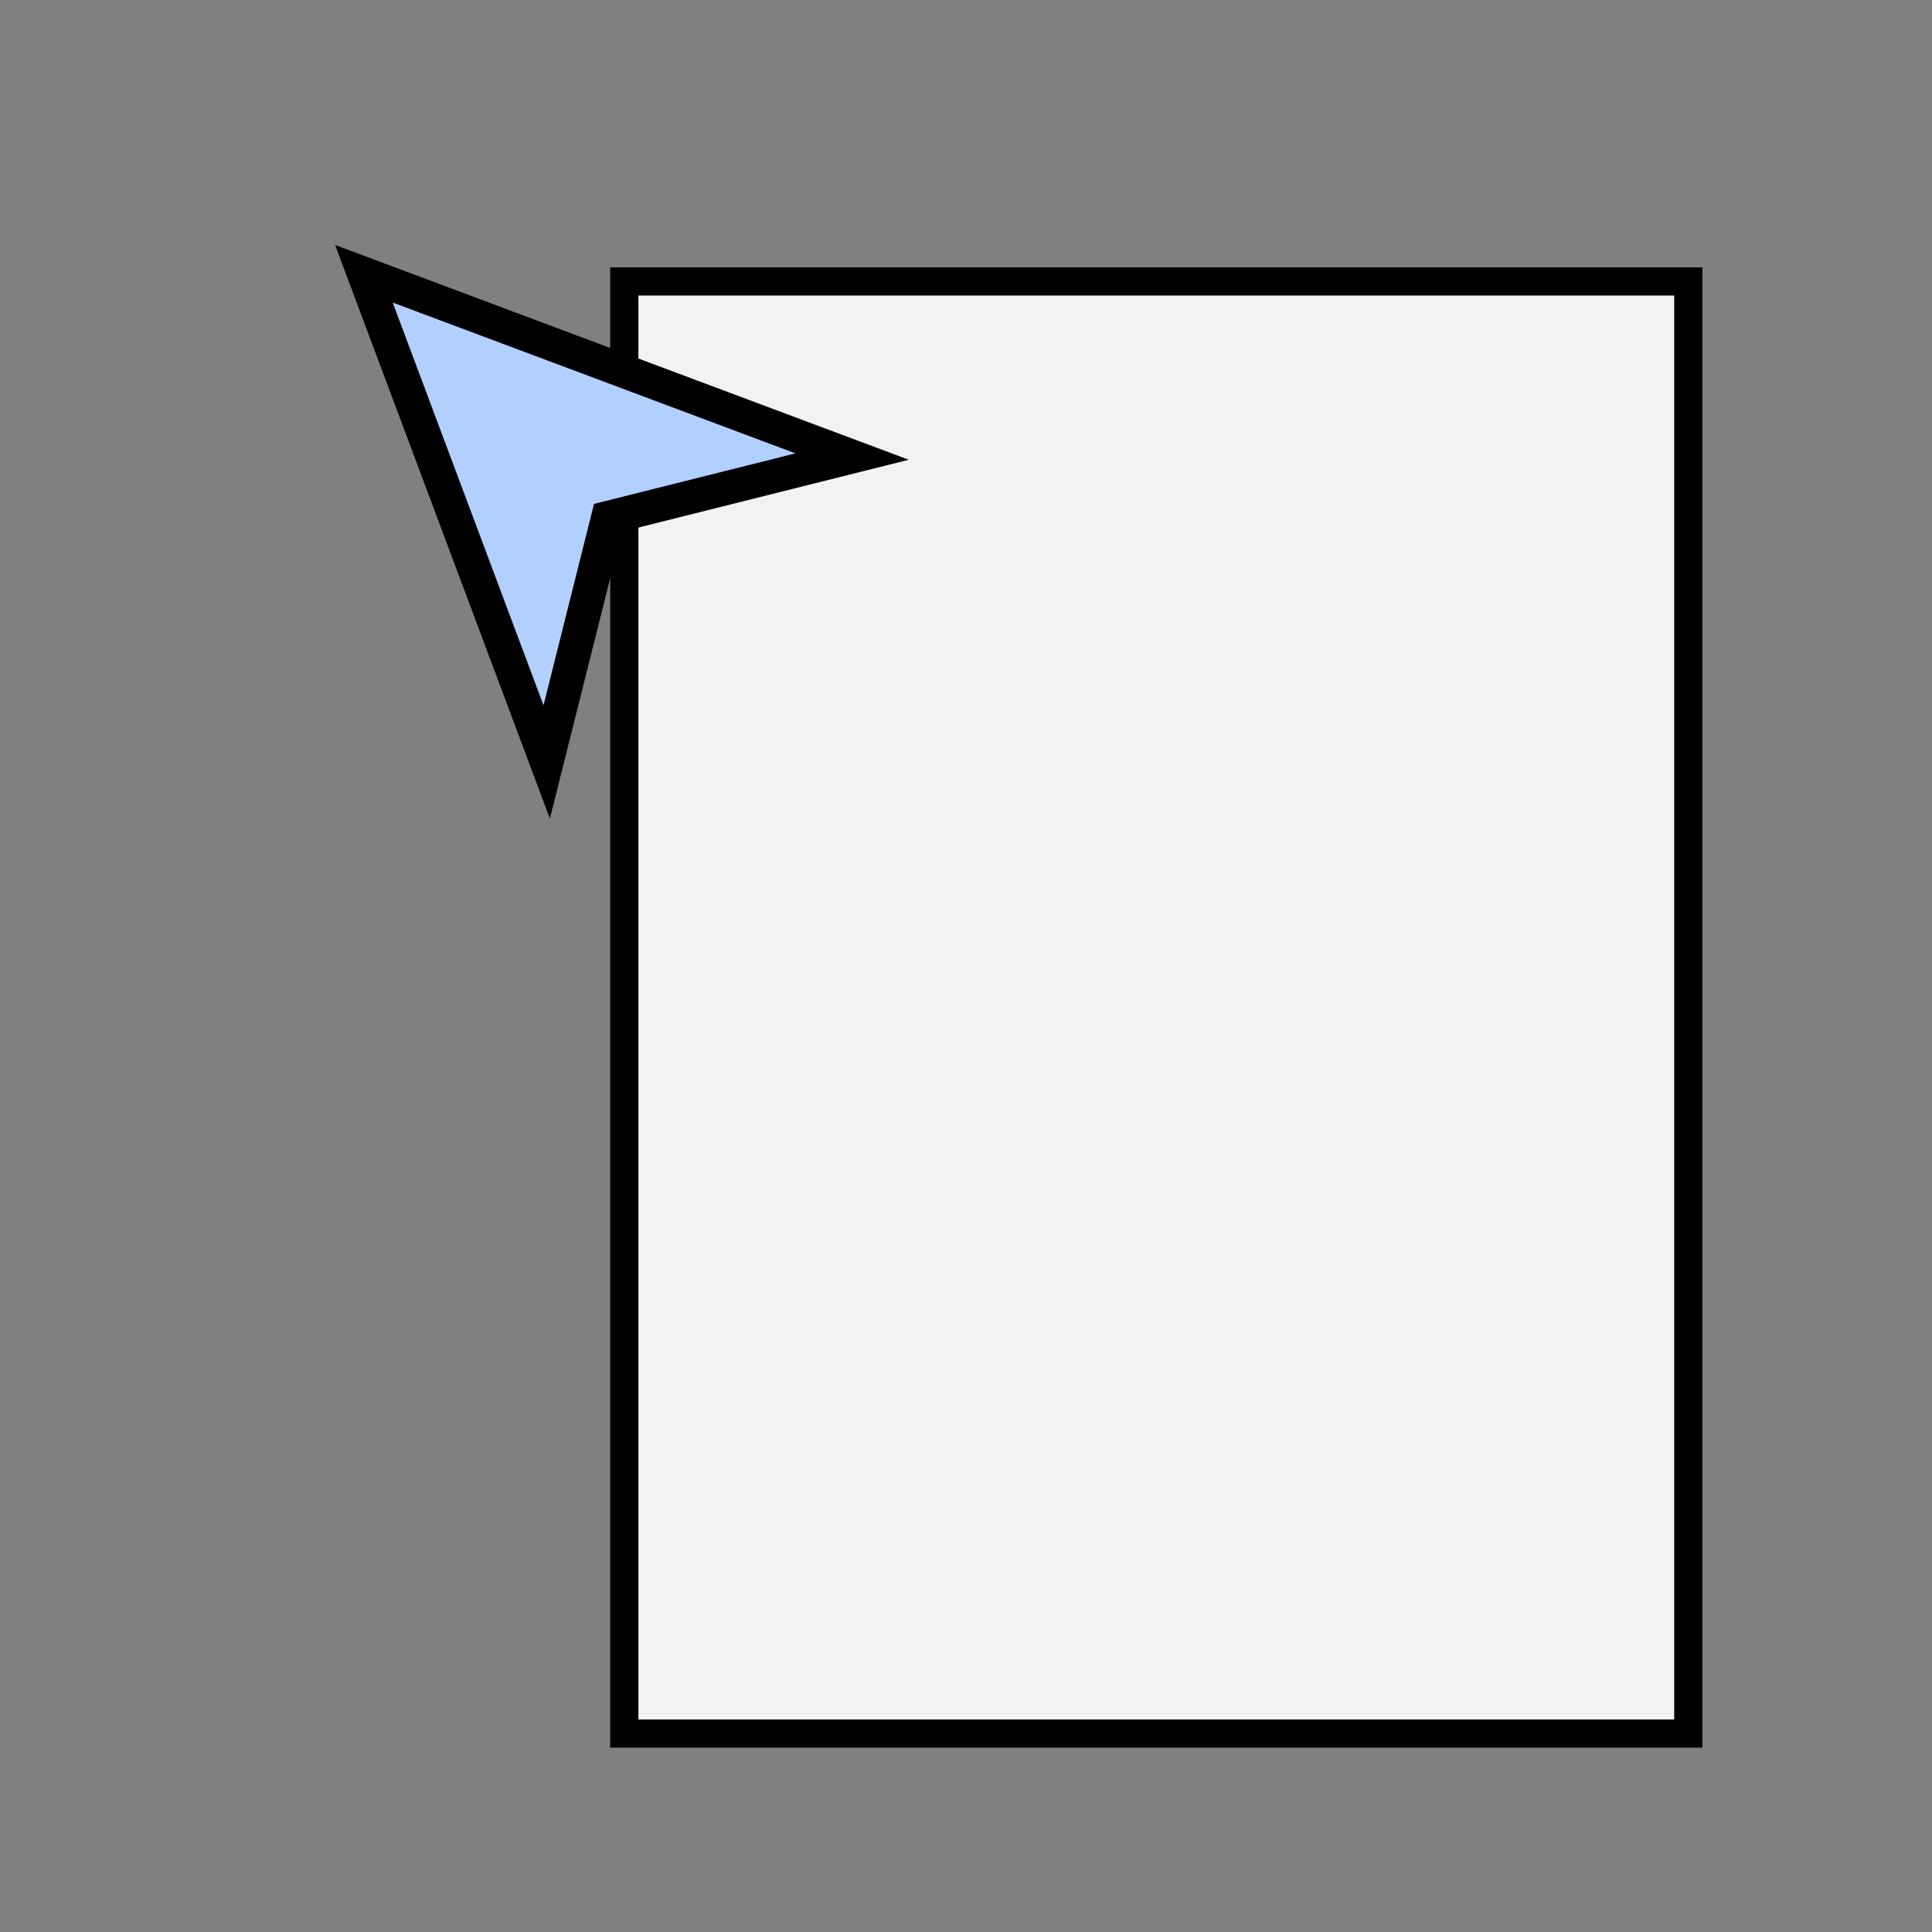 <?xml version="1.0" encoding="UTF-8" standalone="no"?>
<!-- Created with Inkscape (http://www.inkscape.org/) -->

<svg
   xmlns:dc="http://purl.org/dc/elements/1.1/"
   xmlns:cc="http://creativecommons.org/ns#"
   xmlns:rdf="http://www.w3.org/1999/02/22-rdf-syntax-ns#"
   xmlns:svg="http://www.w3.org/2000/svg"
   xmlns="http://www.w3.org/2000/svg"
   xmlns:sodipodi="http://sodipodi.sourceforge.net/DTD/sodipodi-0.dtd"
   xmlns:inkscape="http://www.inkscape.org/namespaces/inkscape"
   width="256"
   height="256"
   id="svg2"
   version="1.1"
   inkscape:version="0.48+devel r11326"
   sodipodi:docname="New document 1">
  <rect width="100%" height="100%" fill="#808080" stroke="none"/>
  <defs
     id="defs4" />
  <sodipodi:namedview
     id="base"
     pagecolor="#ffffff"
     bordercolor="#666666"
     borderopacity="1.0"
     inkscape:pageopacity="0.0"
     inkscape:pageshadow="2"
     inkscape:zoom="1.4"
     inkscape:cx="123.96853"
     inkscape:cy="131.24021"
     inkscape:document-units="px"
     inkscape:current-layer="layer1"
     showgrid="false"
     width="0px"
     height="0px"
     fit-margin-top="0"
     fit-margin-left="0"
     fit-margin-right="0"
     fit-margin-bottom="0"
     inkscape:showpageshadow="false"
     inkscape:window-width="999"
     inkscape:window-height="838"
     inkscape:window-x="738"
     inkscape:window-y="177"
     inkscape:window-maximized="0" />
  <g
     inkscape:label="Layer 1"
     inkscape:groupmode="layer"
     id="layer1"
     transform="translate(0,-796.362)">
    <rect
       style="fill:#f2f2f2;fill-opacity:1;stroke:#000000;stroke-width:3.732;stroke-miterlimit:4;stroke-opacity:1;stroke-dasharray:none"
       id="rect3130"
       width="140.982"
       height="192.411"
       x="82.723"
       y="833.657" />
    <path
       style="fill:#b2d0ff;fill-opacity:1;stroke:#000000;stroke-width:4.471;stroke-miterlimit:4;stroke-opacity:1"
       inkscape:transform-center-y="2.70826"
       d="m 112.912,856.859 -32.357,8.114 -8.114,32.357 -24.222,-64.693 z"
       id="path3946"
       inkscape:connector-curvature="0"
       sodipodi:nodetypes="ccccc"
       inkscape:transform-center-x="-2.708264" />
  </g>
</svg>
